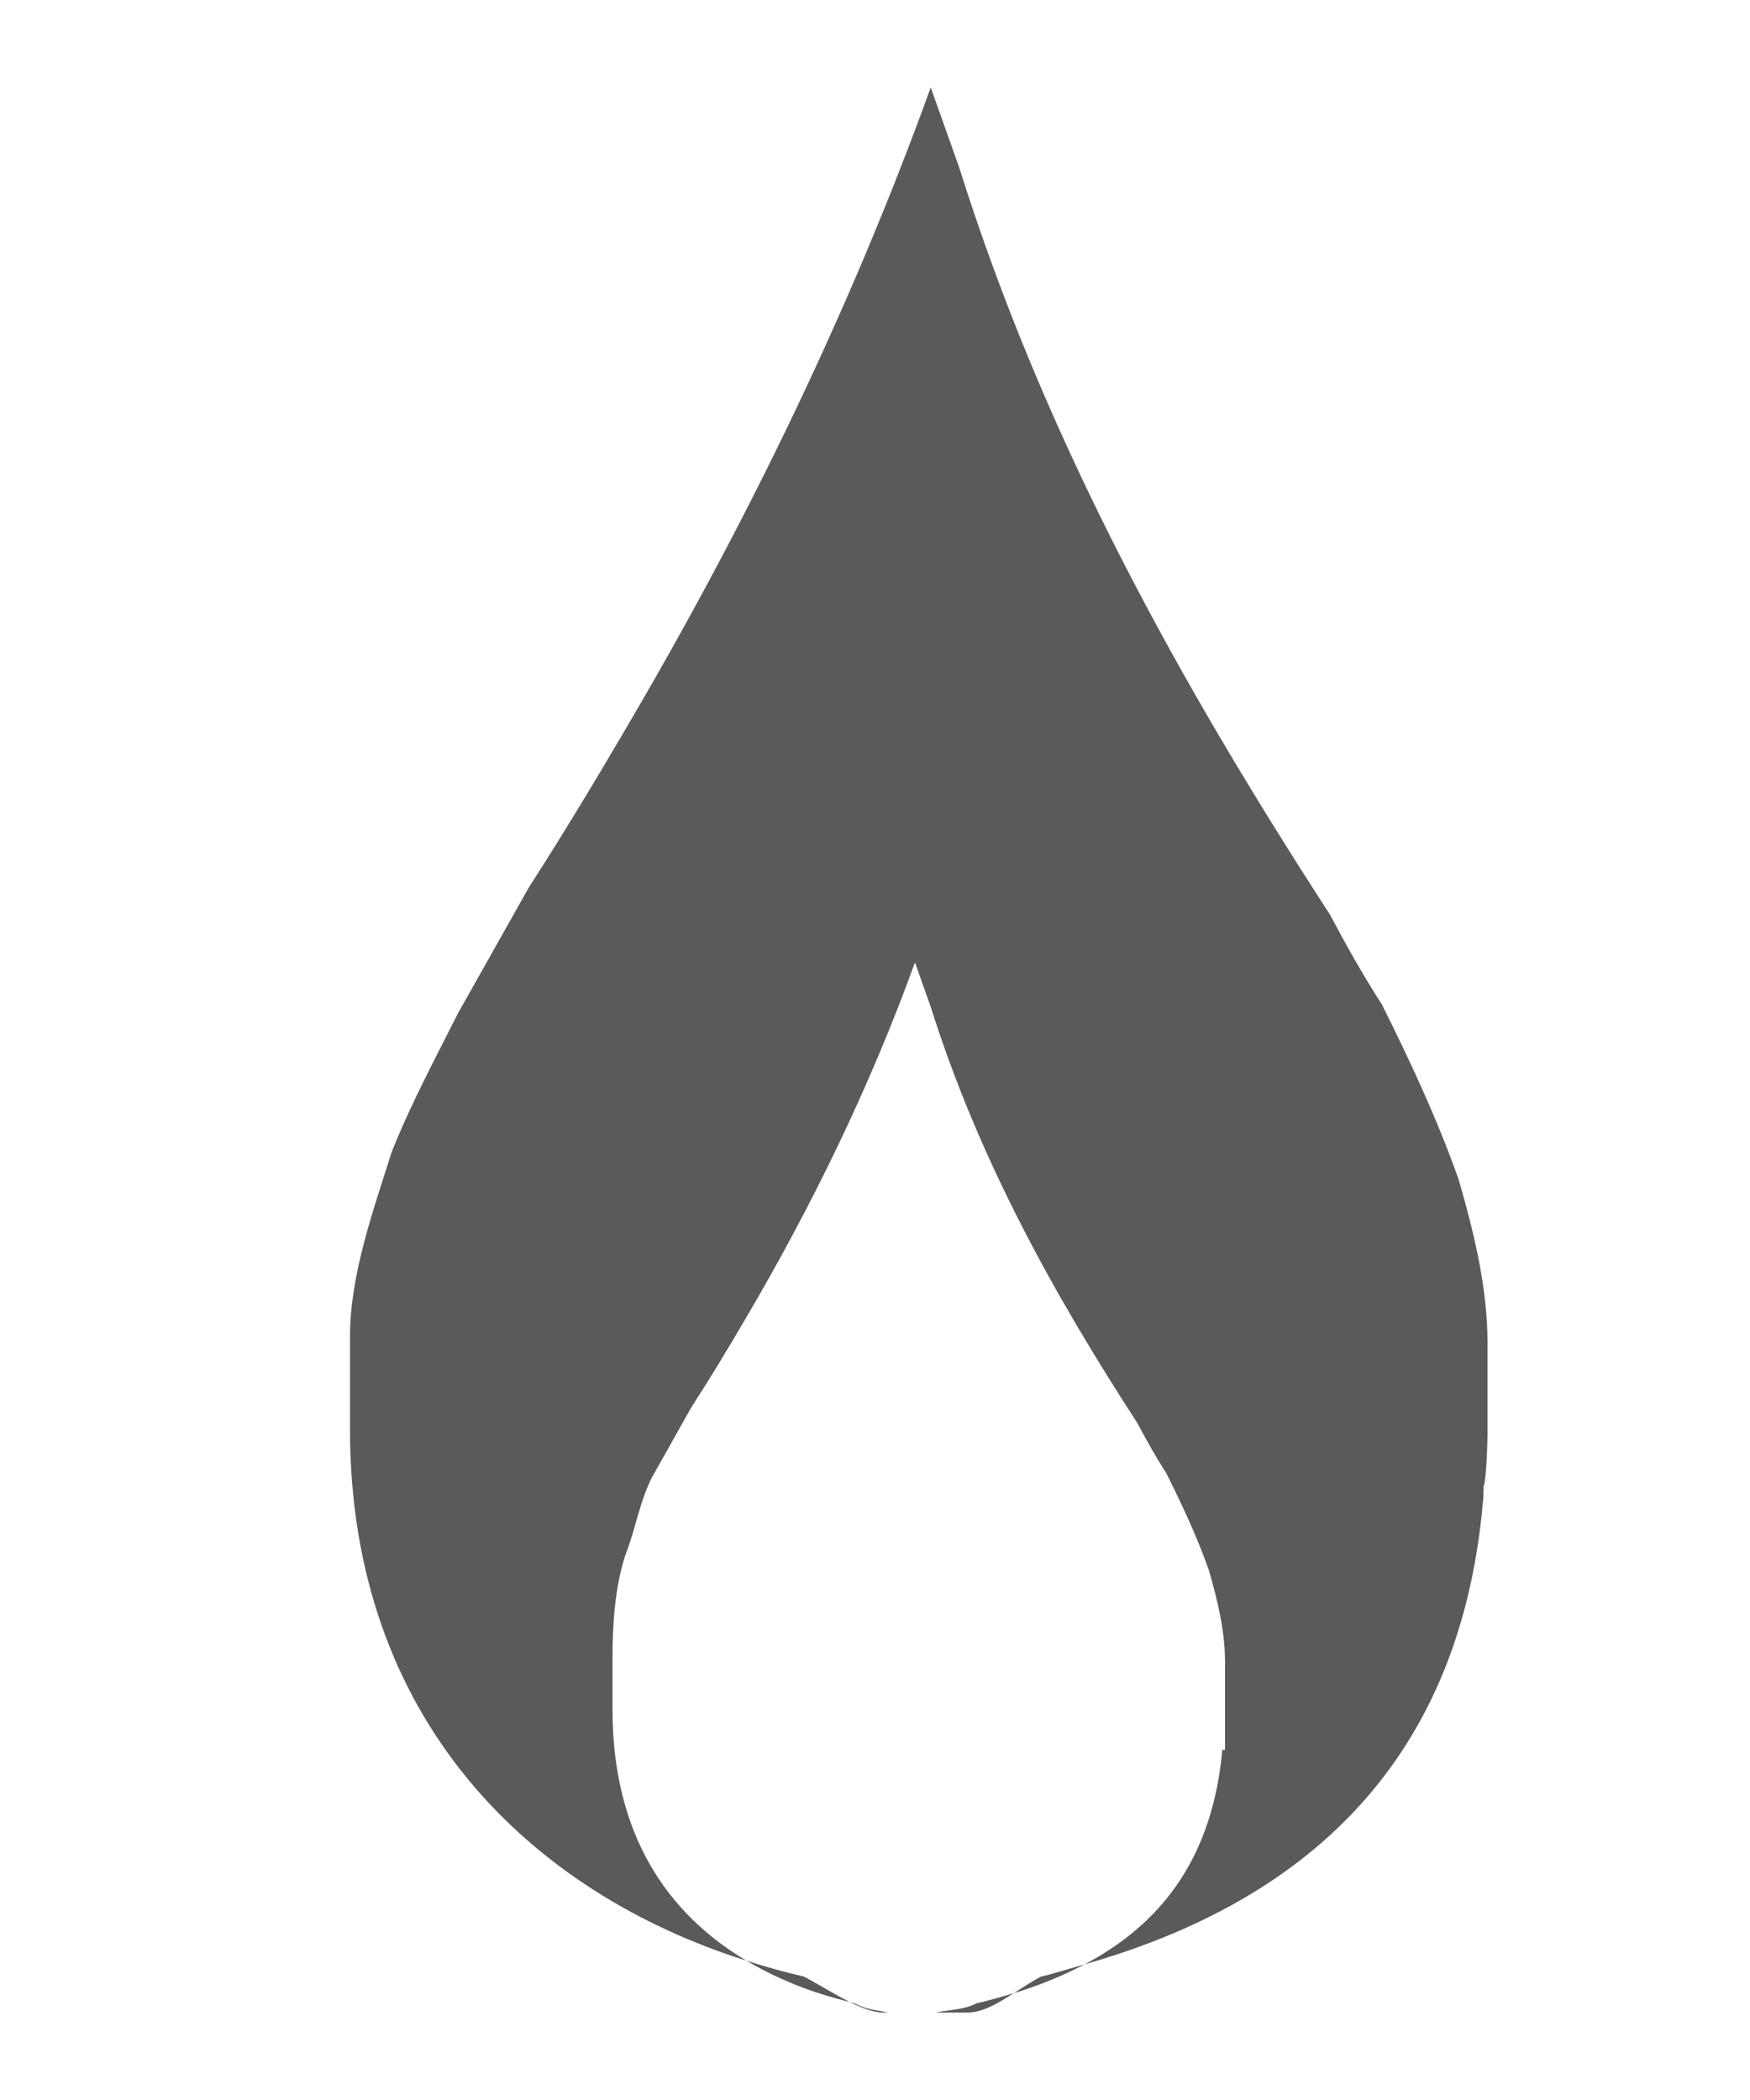 <?xml version="1.0" encoding="utf-8"?>
<!-- Generator: Adobe Illustrator 14.0.0, SVG Export Plug-In . SVG Version: 6.00 Build 43363)  -->
<!DOCTYPE svg PUBLIC "-//W3C//DTD SVG 1.1//EN" "http://www.w3.org/Graphics/SVG/1.1/DTD/svg11.dtd">
<svg version="1.1" id="Layer_1" xmlns="http://www.w3.org/2000/svg" xmlns:xlink="http://www.w3.org/1999/xlink" x="0px" y="0px"
	 width="20px" height="24px" viewBox="0 0 20 24" enable-background="new 0 0 20 24" xml:space="preserve">
<g>
	<path fill="#5A5A5A" d="M10.15,23c-0.148-0.031-0.236-0.029-0.382-0.104c-0.021-0.005-0.04-0.013-0.06-0.018
		C9.843,22.945,9.976,23,10.088,23H10.15z"/>
	<path fill="#5A5A5A" d="M10.694,23h0.368c0.167,0,0.348-0.107,0.523-0.221c-0.141,0.043-0.281,0.083-0.427,0.117
		C11.014,22.971,10.844,22.969,10.694,23z"/>
	<path fill="#5A5A5A" d="M17,15.338c0-0.623-0.158-1.265-0.33-1.859c-0.25-0.705-0.556-1.354-0.875-1.996
		c-0.215-0.334-0.408-0.677-0.594-1.028c-1.697-2.616-3.252-5.397-4.239-8.542L10.637,1C9.697,3.596,8.509,6.019,7.163,8.309
		C6.801,8.928,6.43,9.542,6.044,10.142l-0.808,1.435c-0.256,0.508-0.545,1.047-0.76,1.59C4.264,13.839,4,14.57,4,15.276v1.06
		c0,3.316,2.061,5.293,4.531,6.072C7.625,21.871,7,20.961,7,19.539v-0.59c0-0.393,0.027-0.801,0.146-1.175
		c0.119-0.302,0.161-0.603,0.303-0.886l0.449-0.799c0.216-0.334,0.422-0.676,0.624-1.021c0.749-1.274,1.411-2.624,1.935-4.069
		l0.18,0.508c0.551,1.75,1.416,3.3,2.361,4.756c0.104,0.196,0.211,0.387,0.331,0.573c0.178,0.357,0.349,0.719,0.487,1.11
		C13.912,18.279,14,18.637,14,18.984v0.572c0,0.088,0,0.393,0,0.43C14,19.992,14,20,14,20h-0.029c0,0,0.002-0.011,0.003-0.014
		c-0.001-0.006-0.001-0.011-0.003-0.004c-0.113,1.292-0.736,2.023-1.574,2.467c2.333-0.664,4.276-2.143,4.551-5.287
		C16.955,17.139,16.951,17,16.959,17h-0.012C16.982,17,17,16.533,17,16.367V15.338z"/>
	<path fill="#5A5A5A" d="M11.586,22.779c0.285-0.086,0.557-0.197,0.811-0.33c-0.166,0.047-0.328,0.101-0.498,0.14
		C11.799,22.64,11.693,22.711,11.586,22.779z"/>
	<path fill="#5A5A5A" d="M9.186,22.589c-0.221-0.05-0.438-0.112-0.654-0.181c0.357,0.212,0.752,0.369,1.178,0.471
		C9.525,22.787,9.336,22.666,9.186,22.589z"/>
</g>
</svg>
